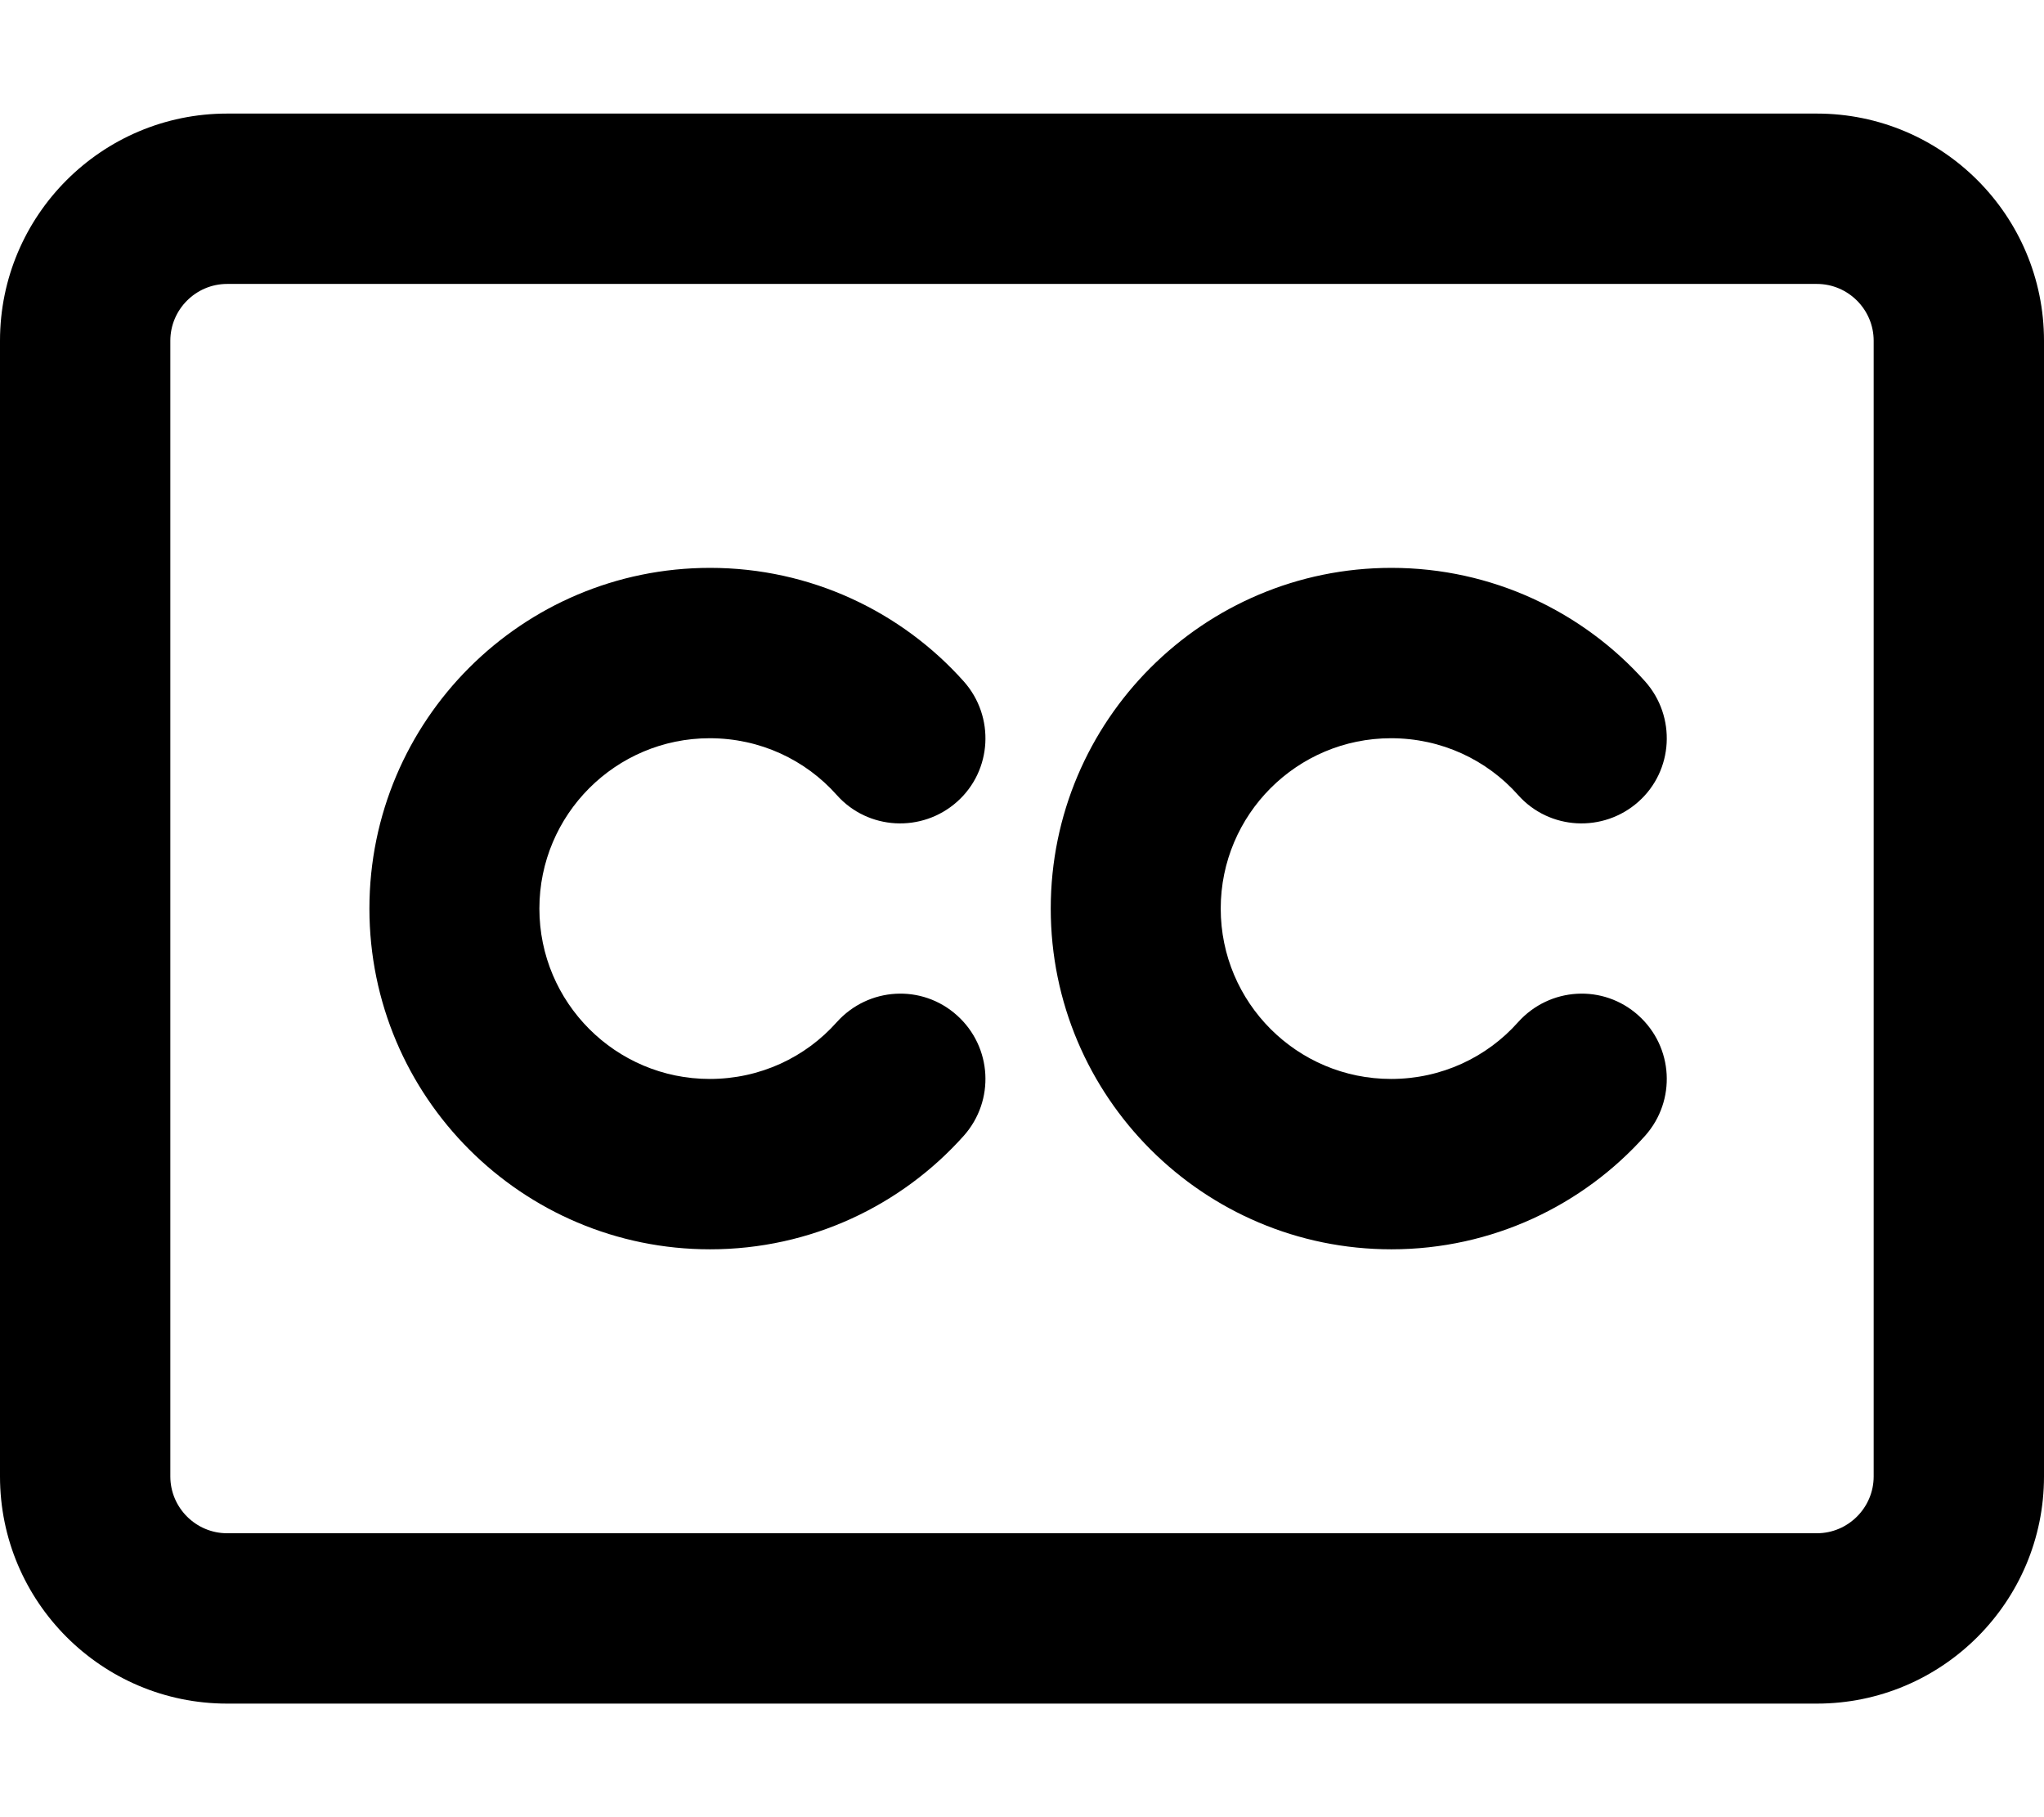 <svg xmlns="http://www.w3.org/2000/svg" viewBox="0 0 576 512"><!--! Font Awesome Pro 6.4.1 by @fontawesome - https://fontawesome.com License - https://fontawesome.com/license (Commercial License) Copyright 2023 Fonticons, Inc. --><path d="M512 80c8.8 0 16 7.2 16 16V416c0 8.8-7.2 16-16 16H64c-8.8 0-16-7.2-16-16V96c0-8.8 7.2-16 16-16H512zM64 32C28.7 32 0 60.7 0 96V416c0 35.3 28.7 64 64 64H512c35.3 0 64-28.7 64-64V96c0-35.3-28.7-64-64-64H64zM200 208c14.2 0 27 6.1 35.8 16c8.8 9.9 24 10.7 33.9 1.9s10.7-24 1.9-33.9c-17.5-19.6-43.1-32-71.5-32c-53 0-96 43-96 96s43 96 96 96c28.4 0 54-12.4 71.5-32c8.8-9.9 8-25-1.9-33.9s-25-8-33.9 1.9c-8.8 9.9-21.6 16-35.8 16c-26.5 0-48-21.5-48-48s21.5-48 48-48zm144 48c0-26.5 21.5-48 48-48c14.2 0 27 6.1 35.8 16c8.8 9.9 24 10.7 33.9 1.9s10.7-24 1.9-33.9c-17.5-19.6-43.1-32-71.5-32c-53 0-96 43-96 96s43 96 96 96c28.4 0 54-12.4 71.5-32c8.8-9.9 8-25-1.9-33.9s-25-8-33.9 1.9c-8.8 9.9-21.6 16-35.8 16c-26.5 0-48-21.5-48-48z"/></svg>